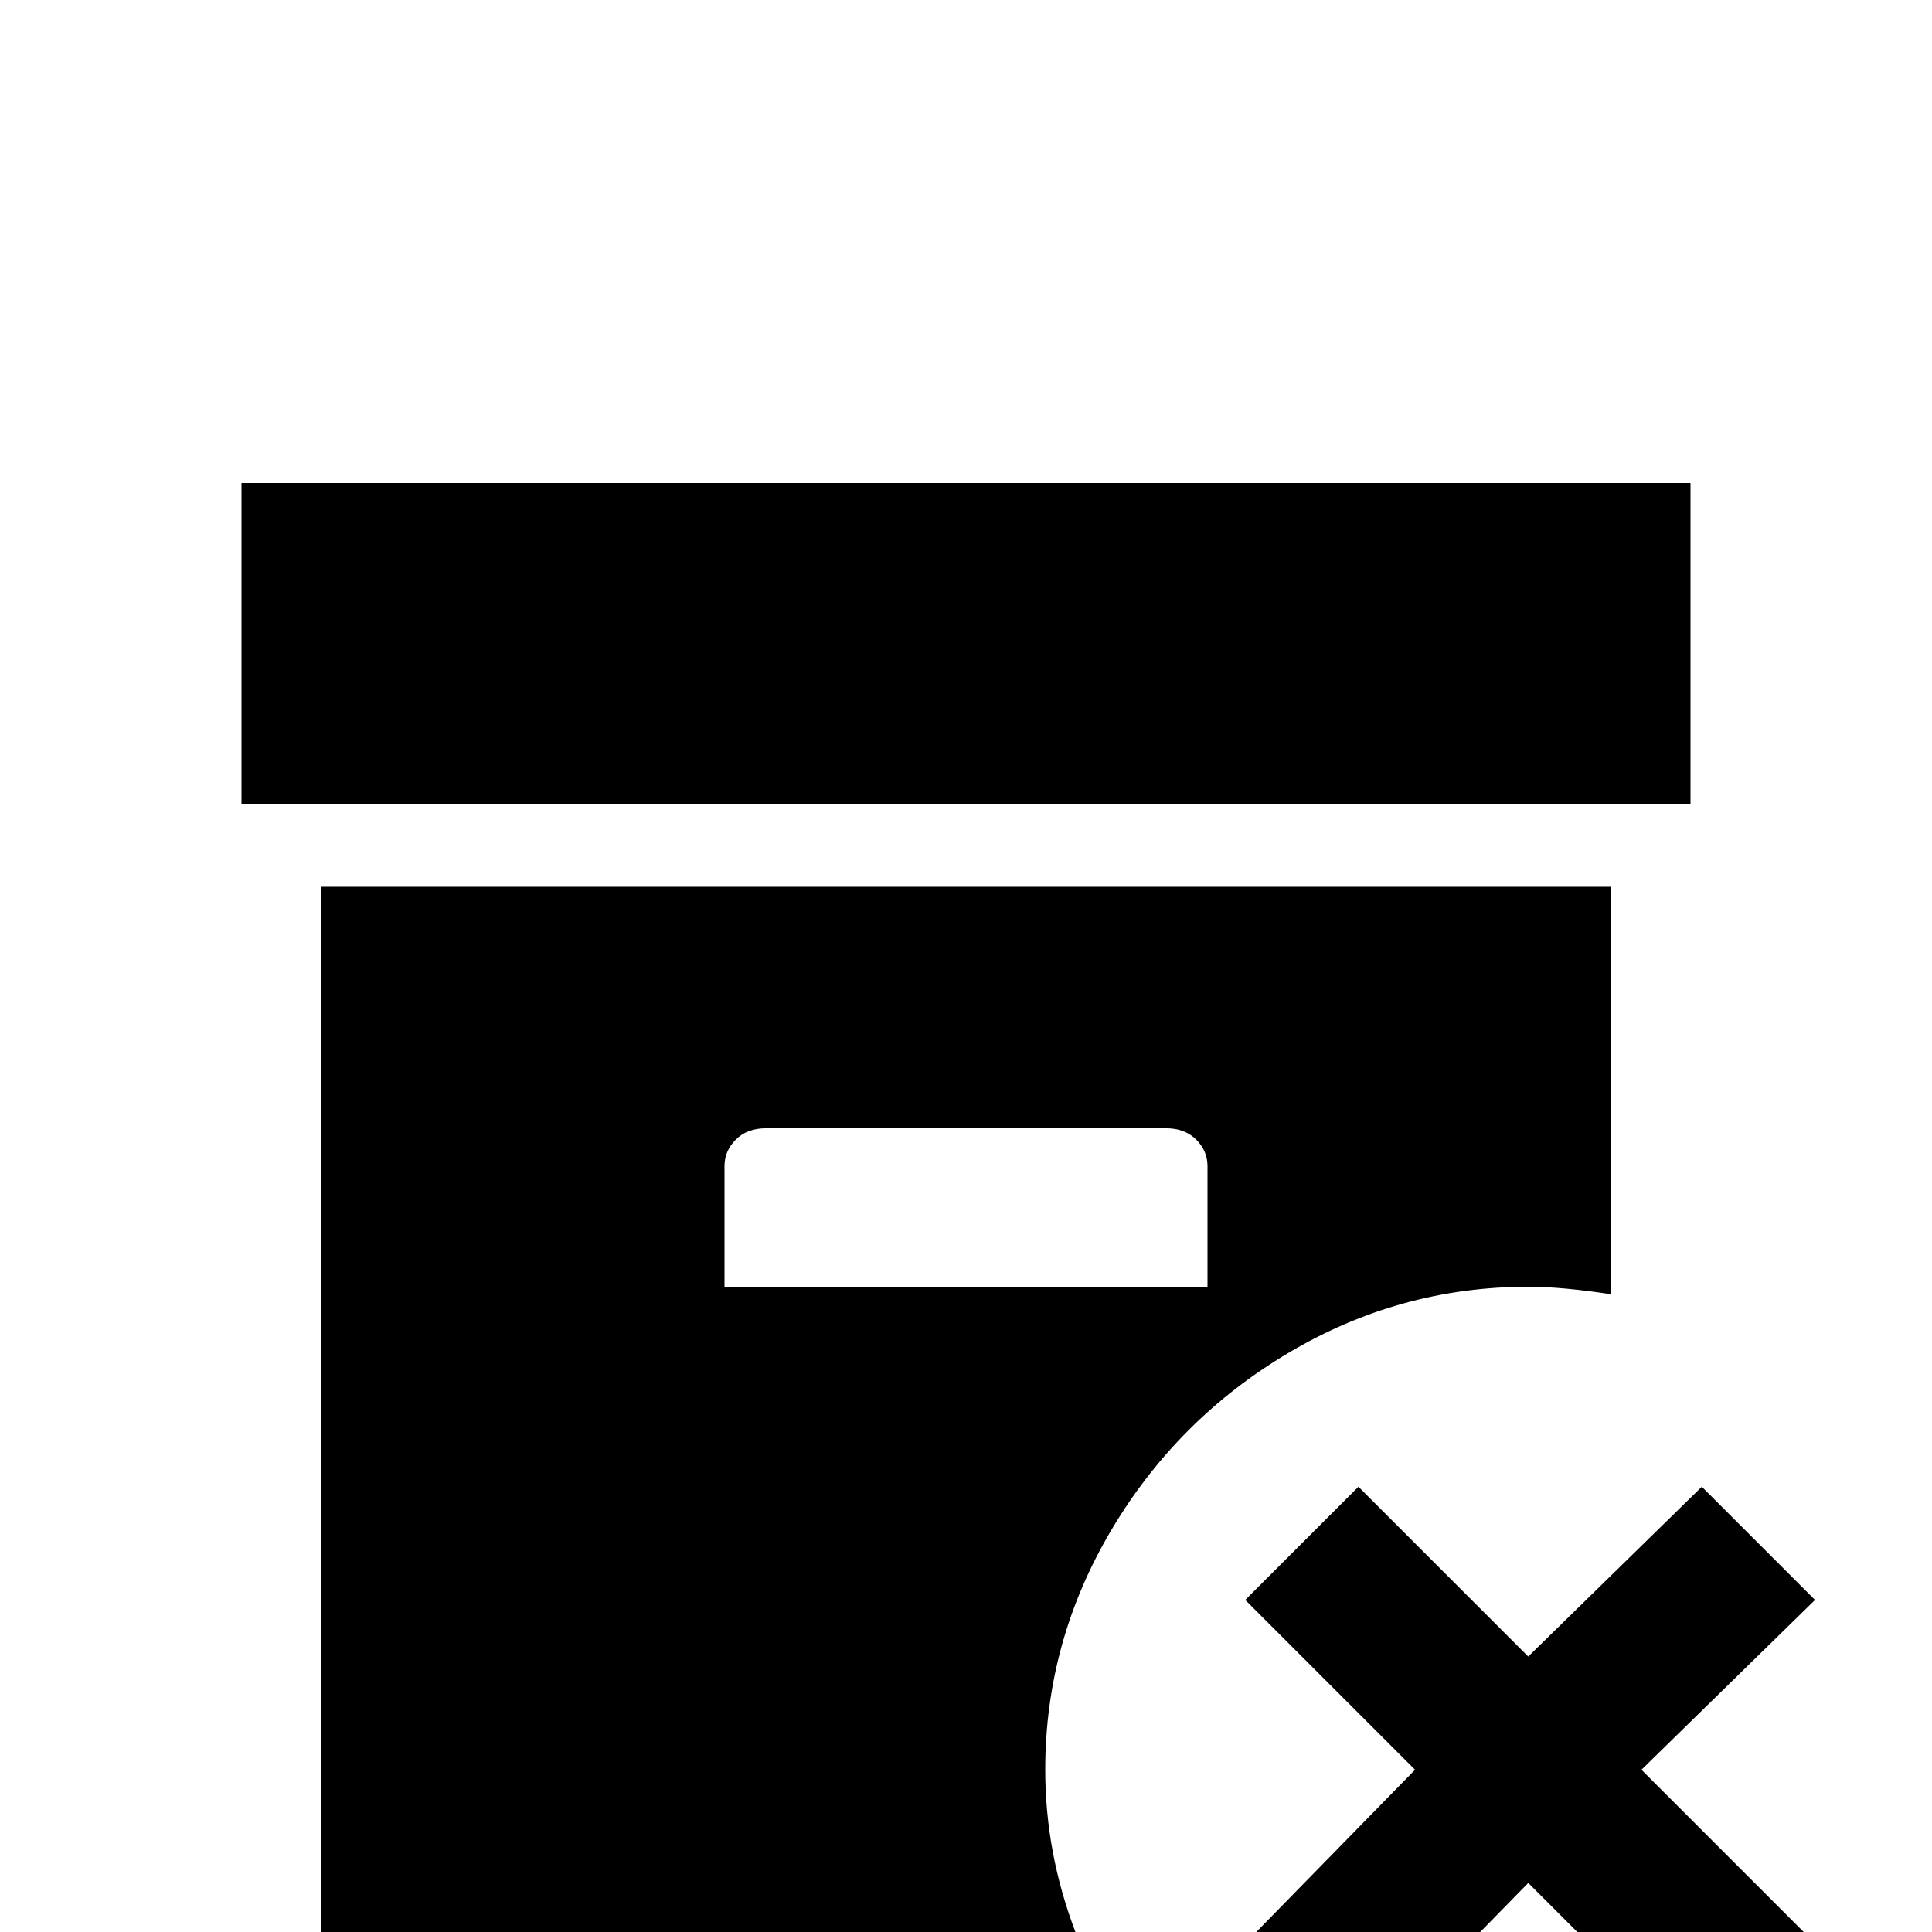 <svg xmlns="http://www.w3.org/2000/svg" viewBox="0 -512 512 512">
	<path fill="#000000" d="M448 -299H64V-384H448ZM277 -43Q277 -21 285 0H85V-277H427V-169Q414 -171 405 -171Q371 -171 341.5 -153.5Q312 -136 294.5 -106.5Q277 -77 277 -43ZM320 -171V-203Q320 -207 317 -210Q314 -213 309 -213H203Q198 -213 195 -210Q192 -207 192 -203V-171ZM481 -88L451 -118L405 -73L360 -118L330 -88L375 -43L330 3L360 33L405 -13L451 33L481 3L435 -43Z"/>
</svg>